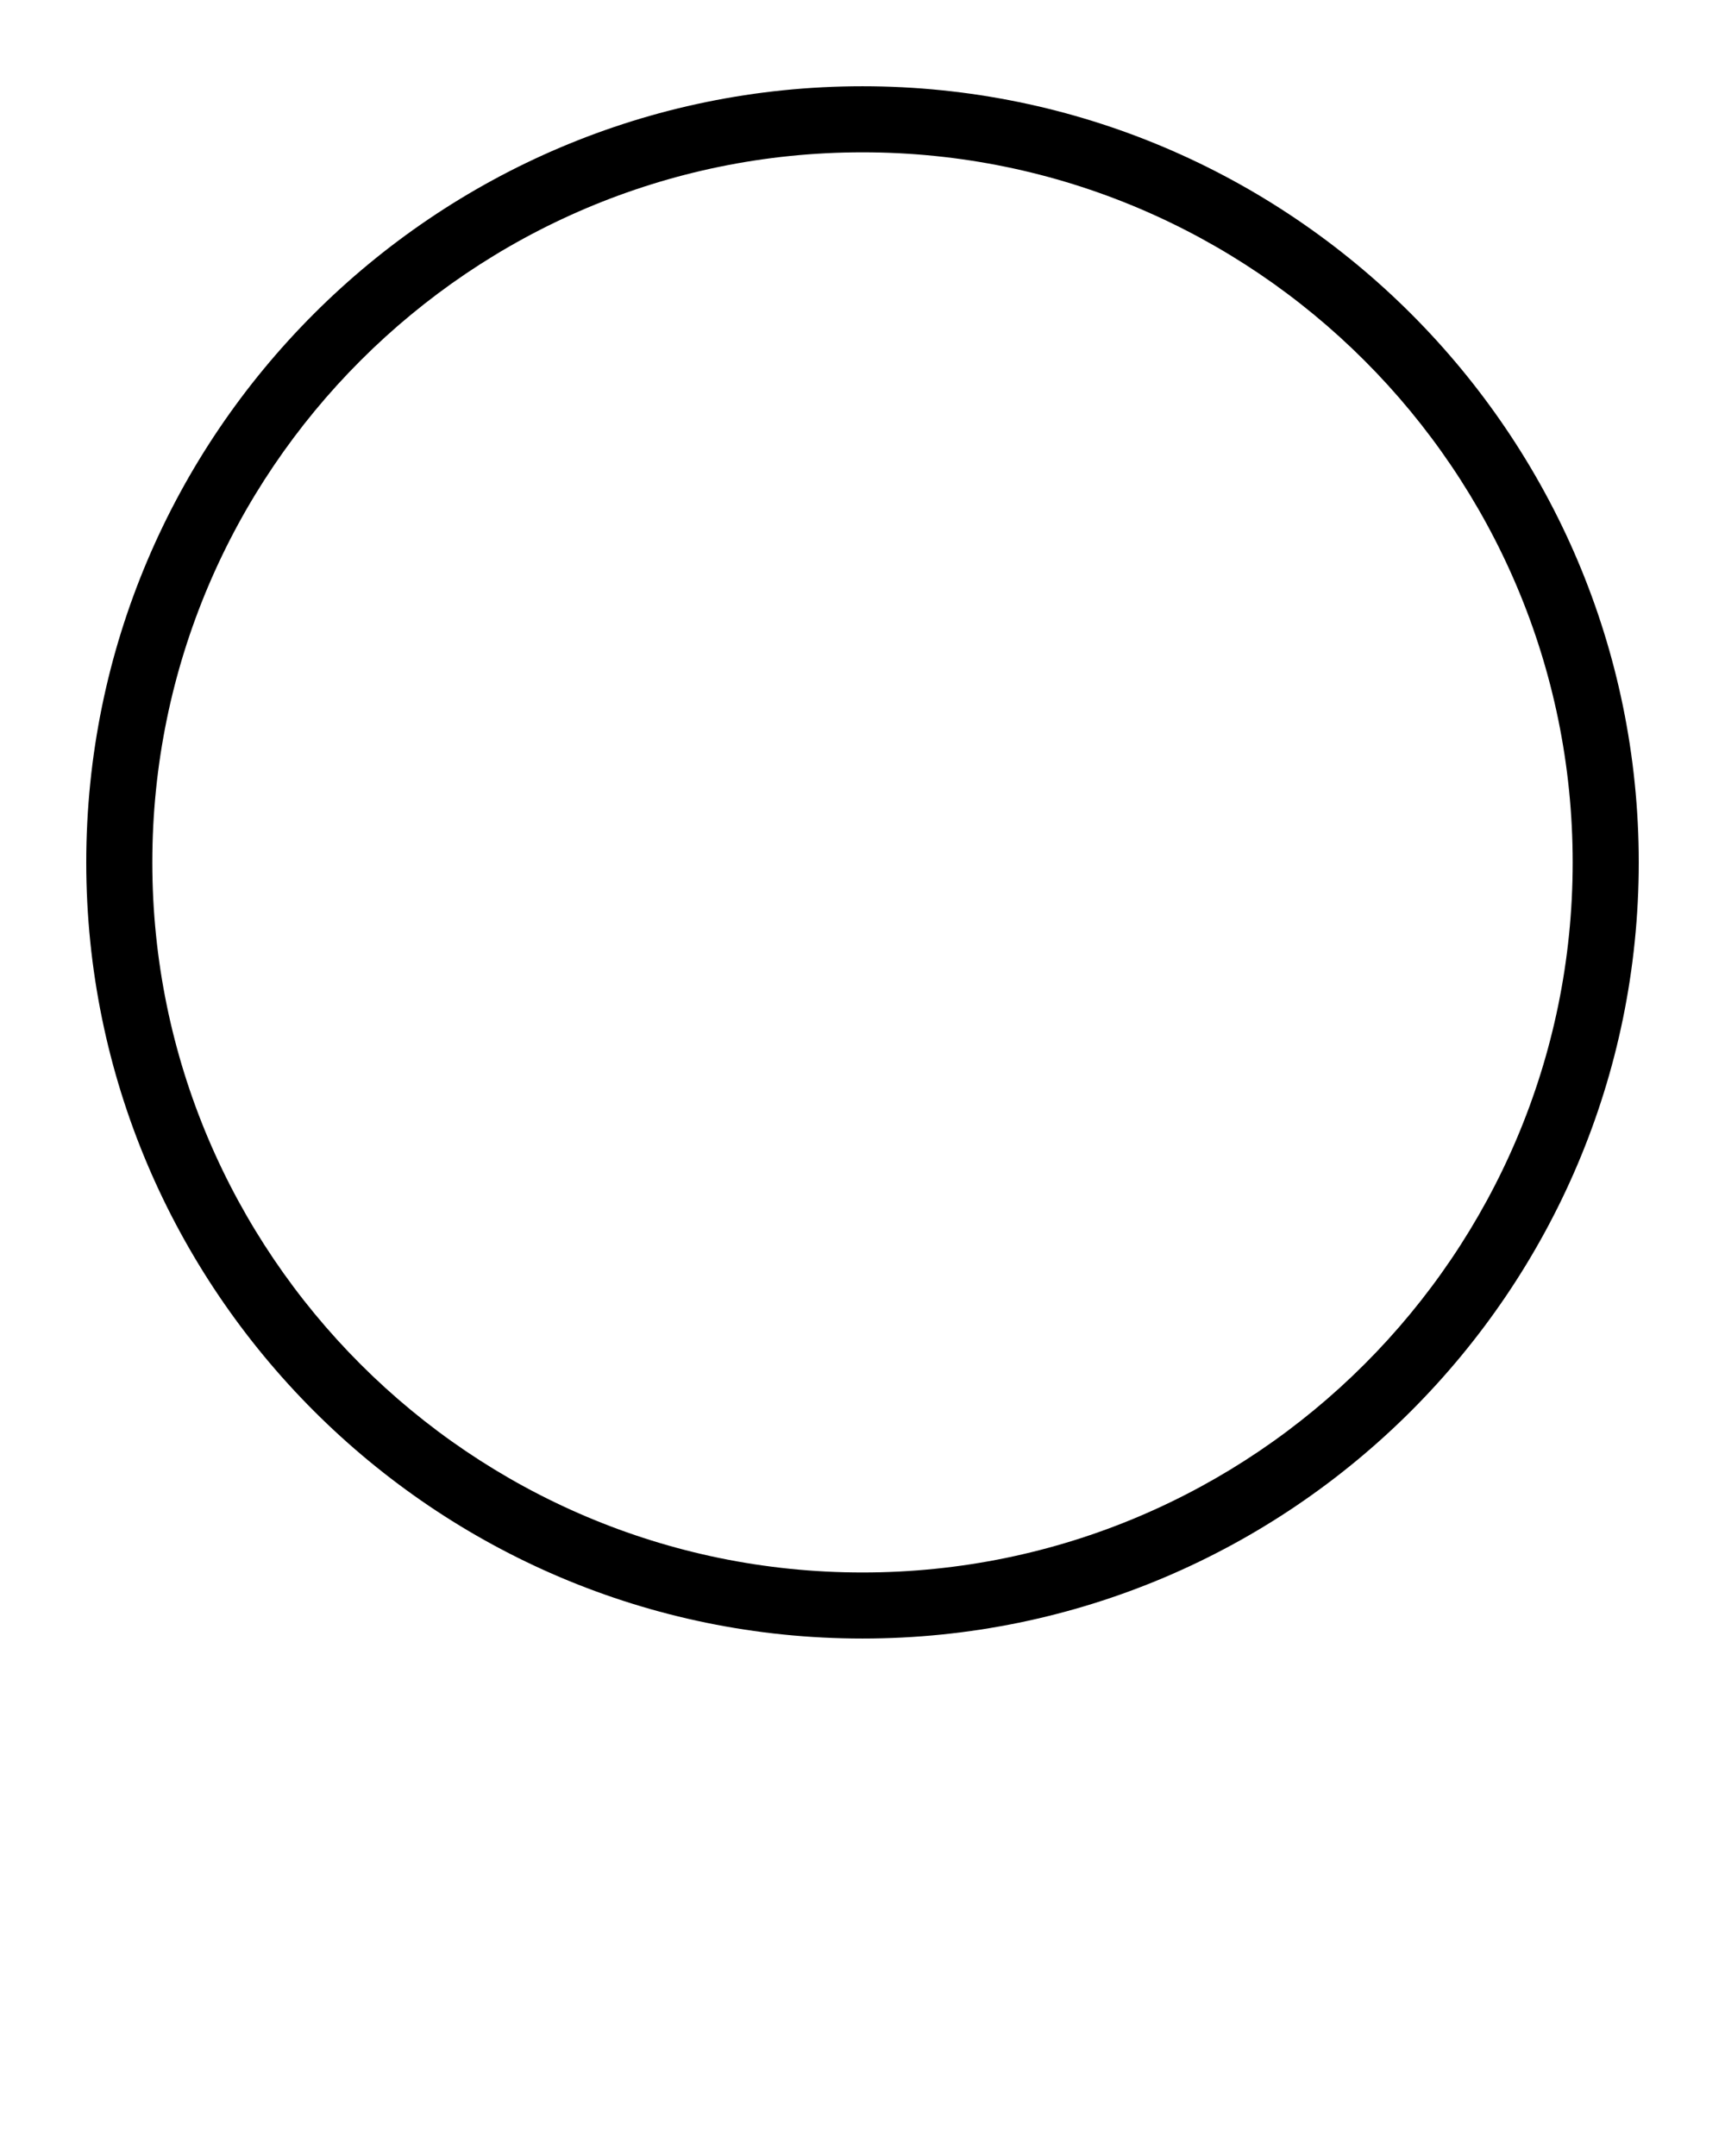 <svg xmlns="http://www.w3.org/2000/svg" xmlns:xlink="http://www.w3.org/1999/xlink" version="1.1" x="0px" y="0px" viewBox="0 0 100 125" enable-background="new 0 0 100 100" xml:space="preserve"><g><g><g><path fill="none" d="M50,8.831c-22.701,0-41.17,18.469-41.17,41.17c0,22.7,18.469,41.168,41.17,41.168s41.17-18.468,41.17-41.168     C91.17,27.3,72.701,8.831,50,8.831z"/><path d="M50,5.001c-24.813,0-45,20.187-45,45c0,24.811,20.187,44.998,45,44.998s45-20.186,45-44.998     C95,25.189,74.813,5.001,50,5.001z M50,91.169c-22.701,0-41.17-18.468-41.17-41.168C8.83,27.3,27.299,8.831,50,8.831     S91.17,27.3,91.17,50.001C91.17,72.701,72.701,91.169,50,91.169z"/></g></g></g></svg>